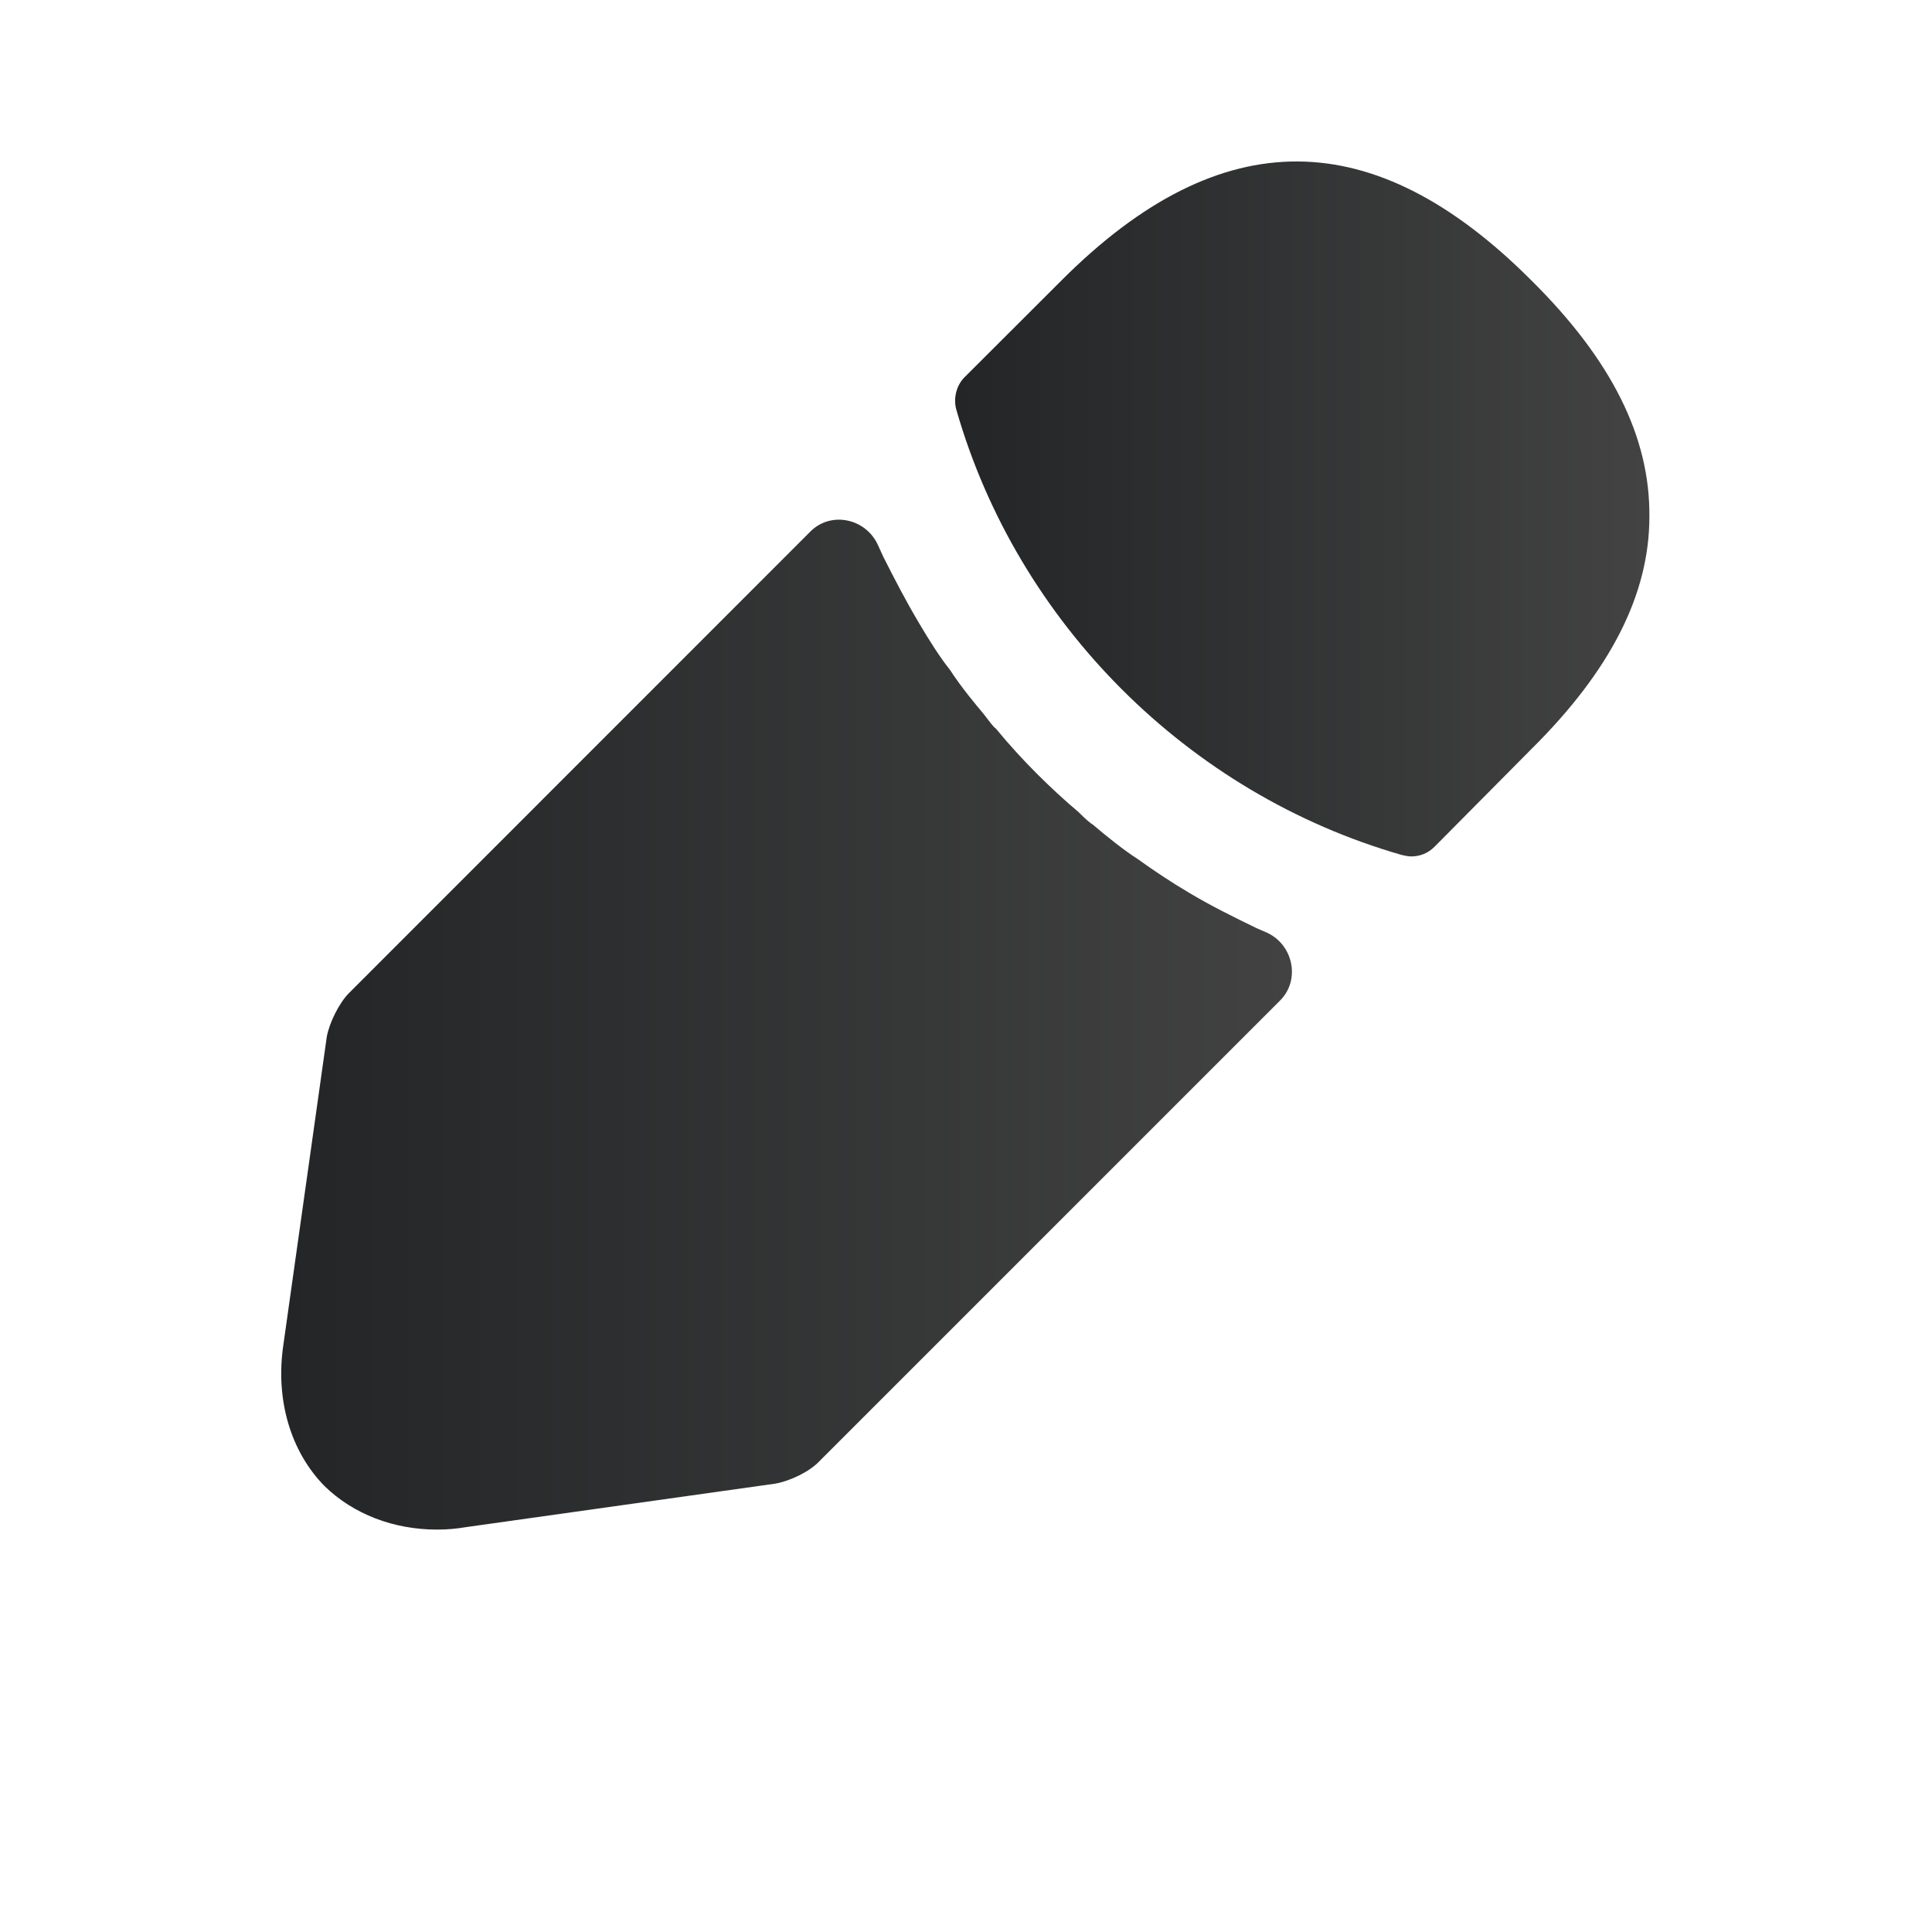 <svg width="14" height="14" viewBox="0 0 14 14" fill="none" xmlns="http://www.w3.org/2000/svg">
<path d="M11.095 2.03C9.963 0.898 8.855 0.869 7.694 2.03L6.988 2.735C6.93 2.794 6.907 2.887 6.93 2.969C7.373 4.515 8.61 5.751 10.156 6.195C10.179 6.2 10.202 6.206 10.226 6.206C10.29 6.206 10.348 6.183 10.395 6.136L11.095 5.43C11.672 4.859 11.952 4.305 11.952 3.745C11.958 3.167 11.678 2.607 11.095 2.03Z" fill="url(#paint0_linear_3086_9525)"/>
<path d="M9.106 6.726C8.937 6.644 8.773 6.563 8.616 6.469C8.488 6.393 8.365 6.312 8.243 6.224C8.143 6.16 8.027 6.067 7.916 5.973C7.904 5.968 7.863 5.933 7.817 5.886C7.624 5.723 7.408 5.513 7.216 5.279C7.198 5.268 7.169 5.227 7.128 5.174C7.07 5.104 6.971 4.988 6.883 4.853C6.813 4.766 6.732 4.638 6.656 4.509C6.563 4.352 6.481 4.194 6.399 4.031C6.387 4.004 6.375 3.978 6.363 3.952C6.277 3.758 6.024 3.701 5.873 3.851L2.532 7.193C2.456 7.268 2.386 7.414 2.368 7.513L2.053 9.748C1.995 10.144 2.106 10.518 2.351 10.768C2.561 10.973 2.853 11.084 3.168 11.084C3.238 11.084 3.308 11.078 3.378 11.066L5.618 10.751C5.723 10.733 5.868 10.664 5.938 10.588L9.276 7.25C9.427 7.099 9.37 6.839 9.173 6.755C9.151 6.745 9.129 6.736 9.106 6.726Z" fill="url(#paint1_linear_3086_9525)"/>
<defs>
<linearGradient id="paint0_linear_3086_9525" x1="6.921" y1="3.688" x2="11.952" y2="3.688" gradientUnits="userSpaceOnUse">
<stop stop-color="#232526"/>
<stop offset="1" stop-color="#434343"/>
</linearGradient>
<linearGradient id="paint1_linear_3086_9525" x1="2.038" y1="7.306" x2="9.602" y2="7.306" gradientUnits="userSpaceOnUse">
<stop stop-color="#232526"/>
<stop offset="1" stop-color="#434343"/>
</linearGradient>
</defs>
</svg>
